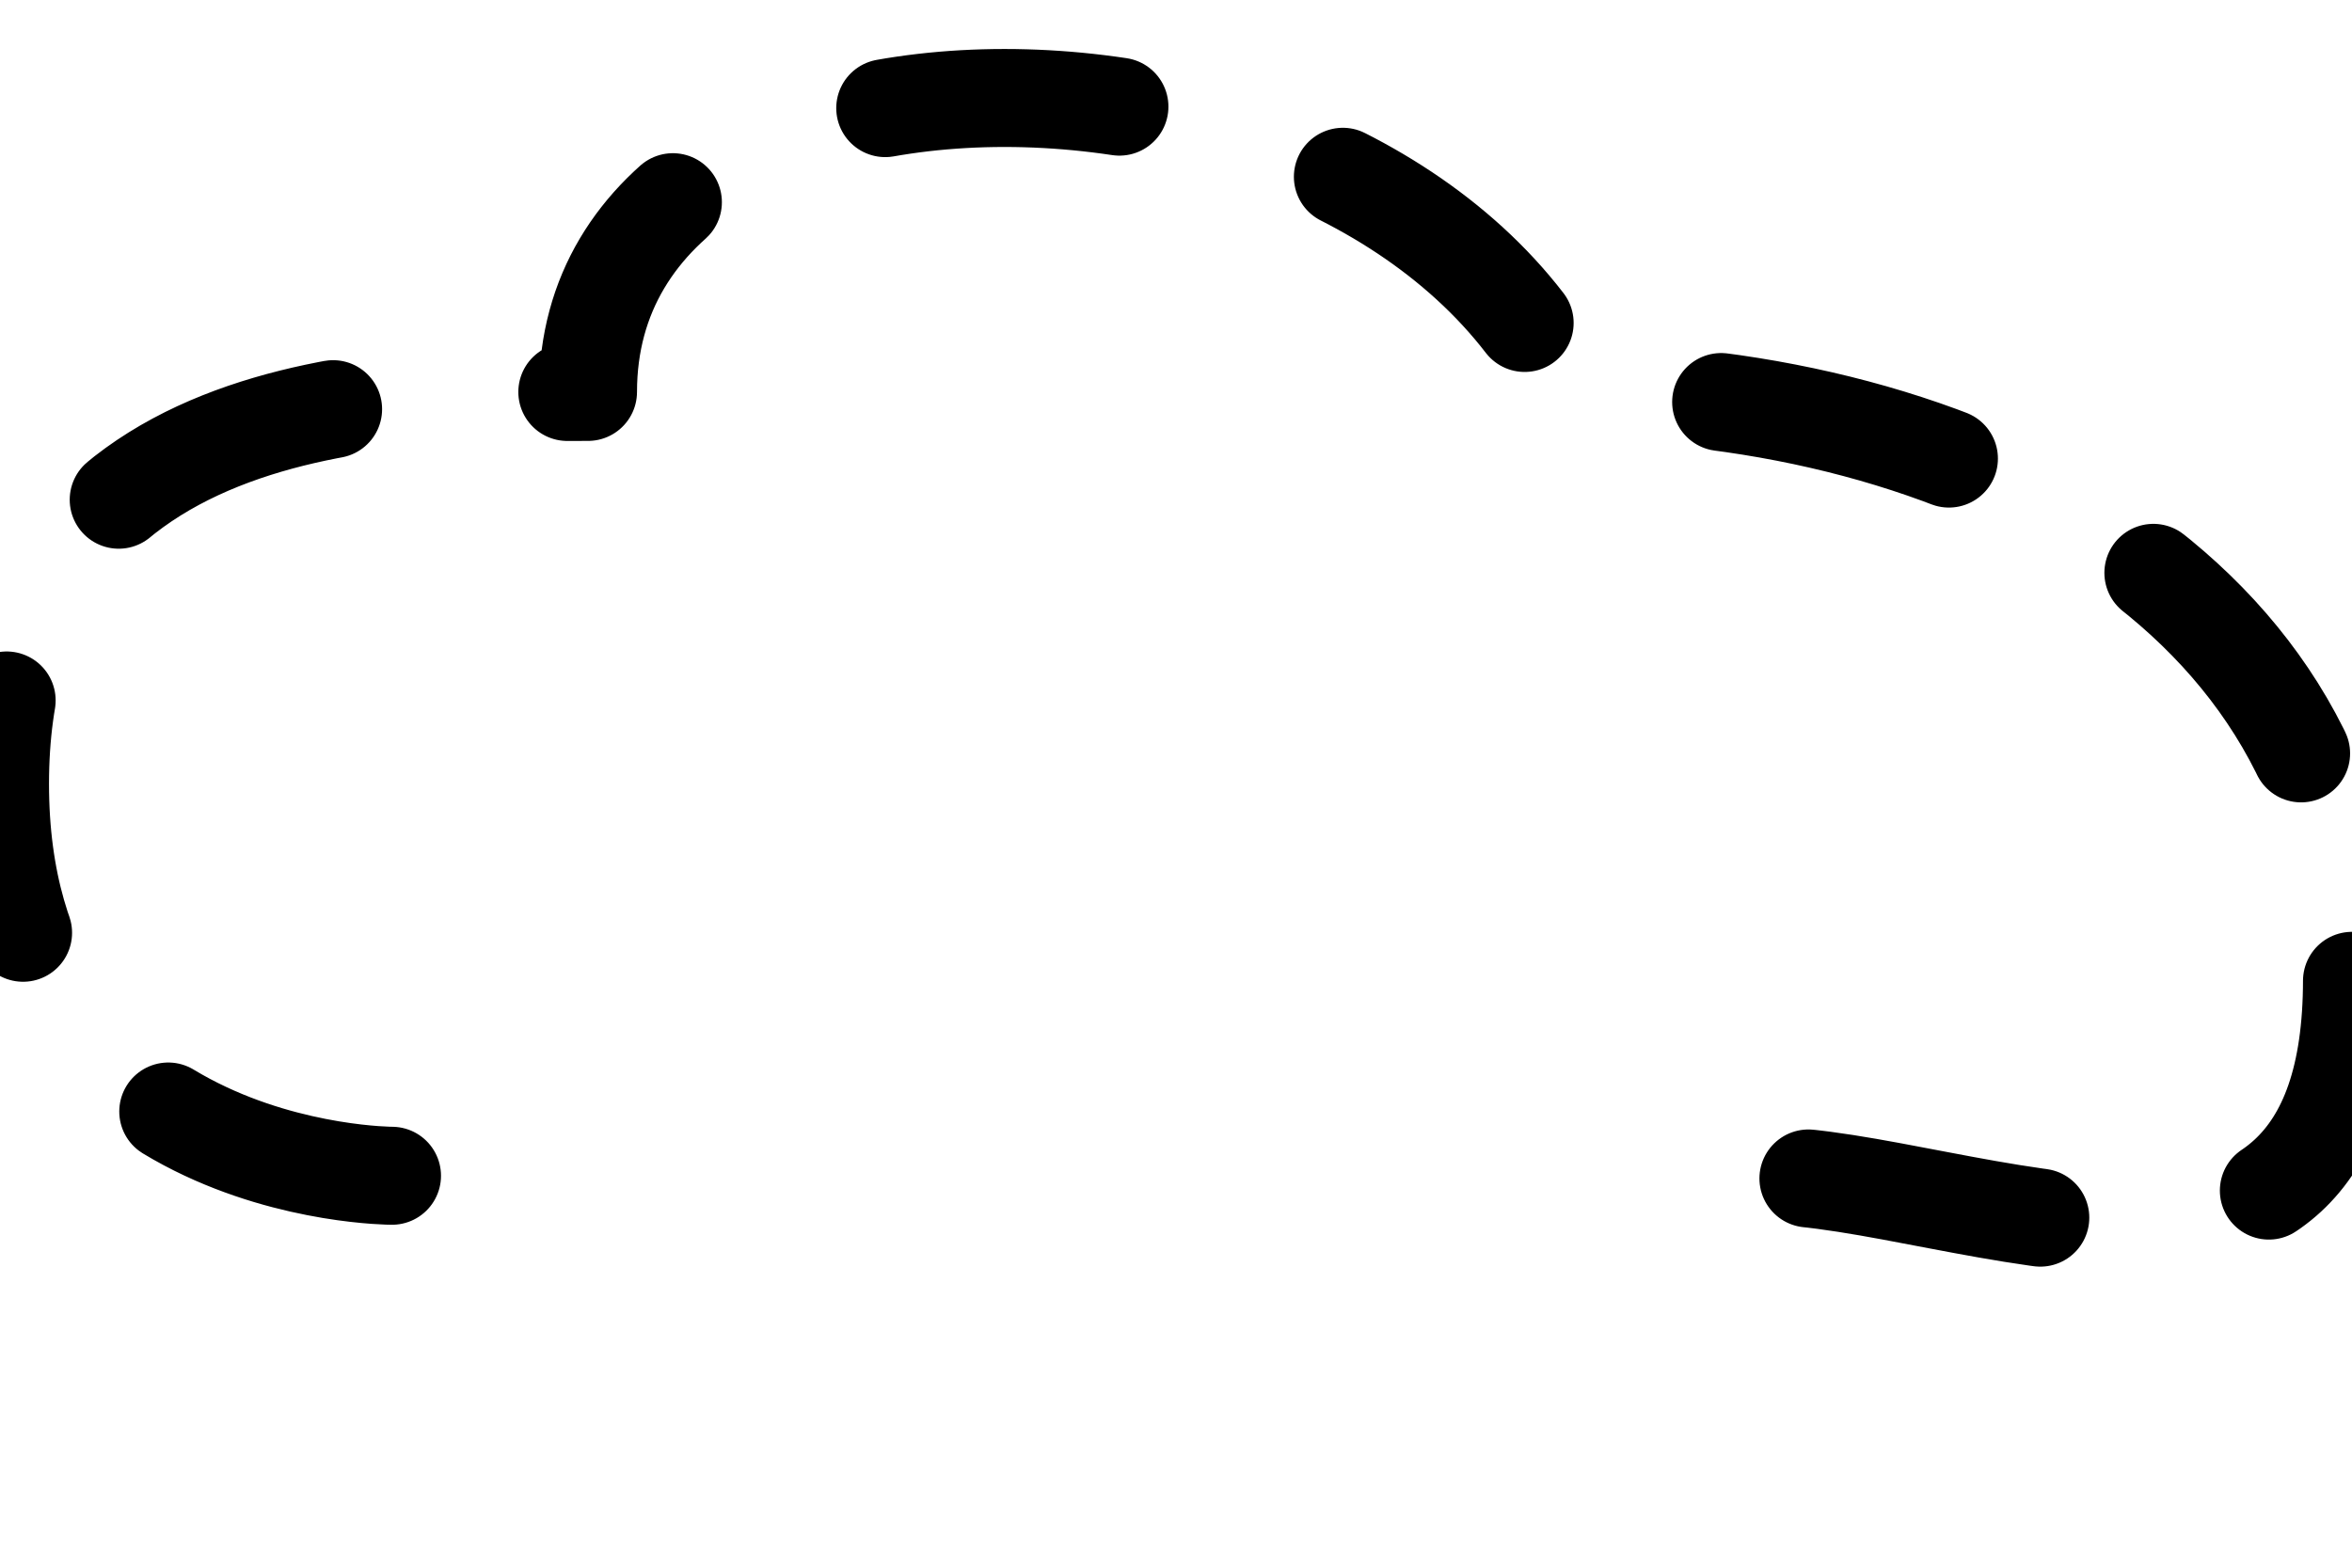 <?xml version="1.0" encoding="UTF-8"?>
<svg width="60" height="40" viewBox="0 0 60 40" fill="none" xmlns="http://www.w3.org/2000/svg">
  <path d="M10 30 C10 30, 0 30, 0 20 C0 10, 10 10, 15 10 C15 0, 35 0, 40 10 C50 10, 60 15, 60 25 C60 35, 50 30, 45 30" 
    stroke="currentColor" 
    stroke-width="2.5"
    fill="none"
    stroke-linecap="round"
    stroke-linejoin="round"
    stroke-dasharray="6,6"
  >
    <animate attributeName="stroke-dashoffset" 
      from="0" 
      to="24" 
      dur="3s" 
      repeatCount="indefinite" 
    />
  </path>
</svg> 